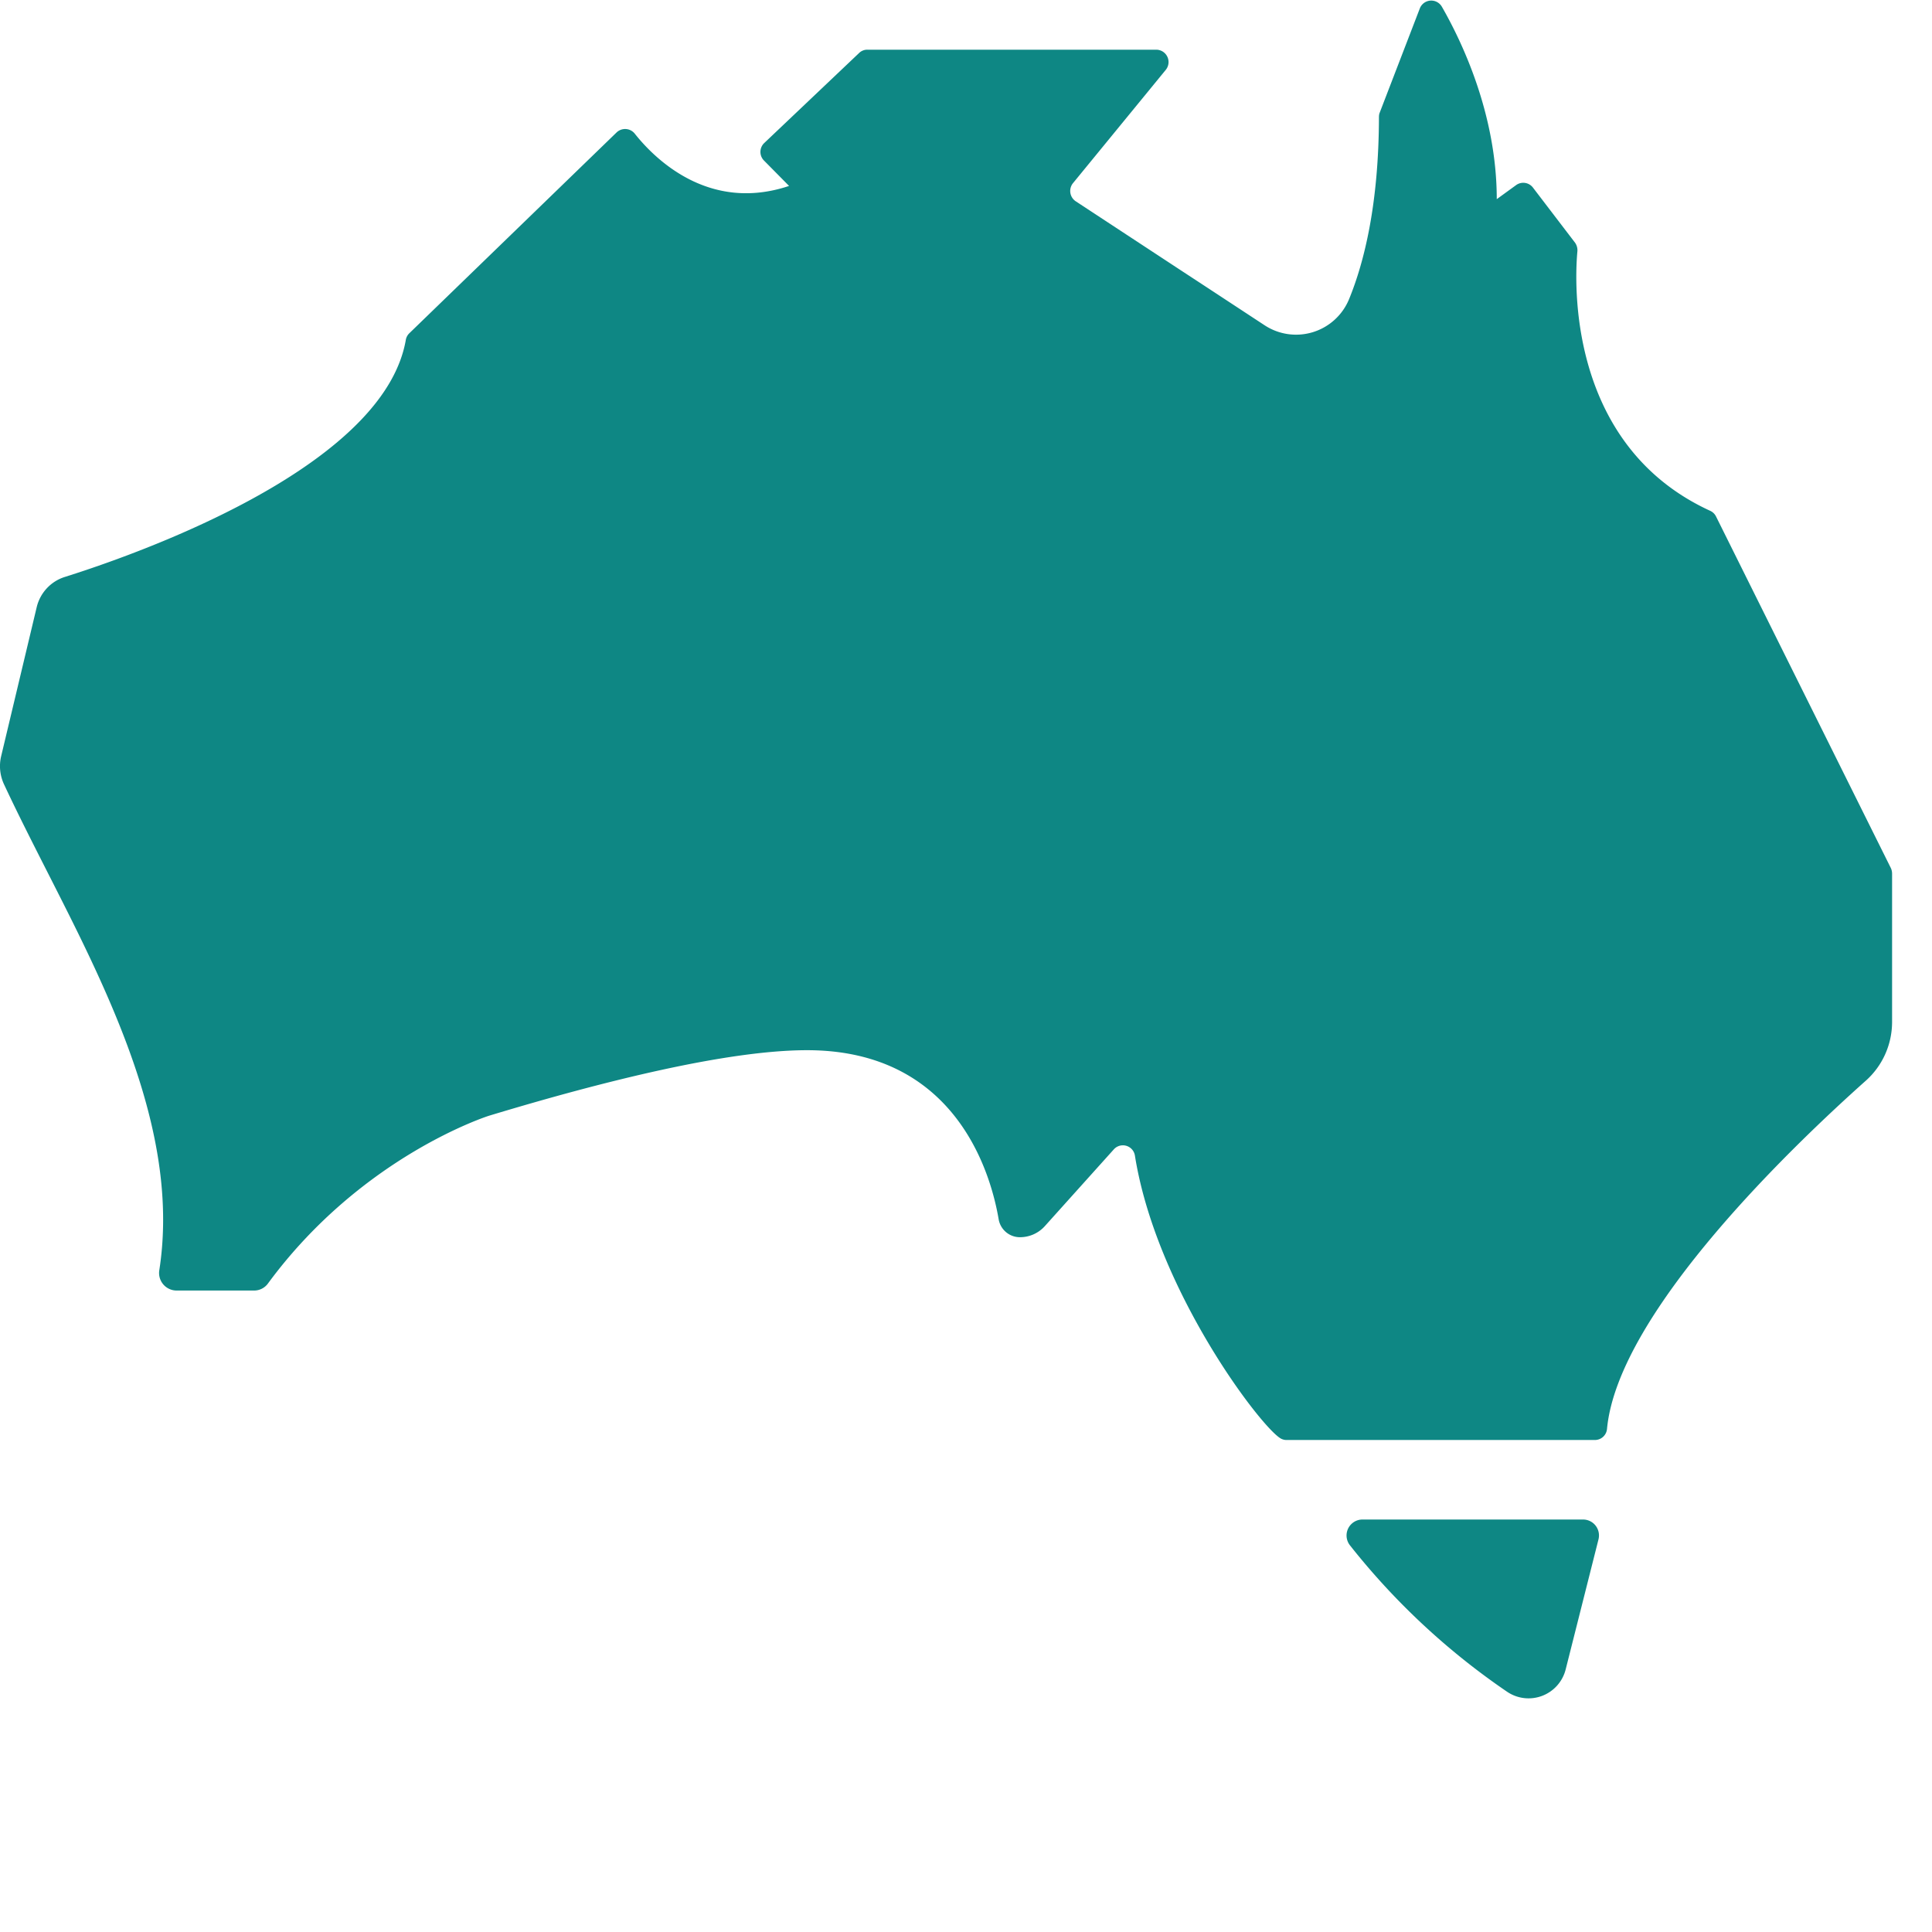 <svg width="50" height="50" xmlns="http://www.w3.org/2000/svg"><path d="M40.967 39.325c.273 0 .468.253.401.517l-.848 3.36a.99.99 0 01-1.517.58 18.332 18.332 0 01-4.067-3.79.413.413 0 01.324-.667zM36.746.215a.317.317 0 01.57-.04c.51.889 1.42 2.776 1.42 4.979l.499-.362a.315.315 0 01.437.062l1.09 1.427a.34.34 0 01.061.222c-.072.77-.272 5.015 3.435 6.716a.312.312 0 01.154.15l4.525 9.1c.02.047.03.093.03.145v3.831c0 .584-.246 1.138-.683 1.526-1.774 1.582-6.412 5.971-6.695 9.011a.314.314 0 01-.313.285H33.3a.303.303 0 01-.149-.036c-.514-.28-3.229-3.857-3.78-7.327a.315.315 0 00-.544-.16l-1.784 1.985a.863.863 0 01-.648.29.558.558 0 01-.55-.465c-.206-1.21-1.121-4.375-4.957-4.375-2.057 0-5.26.797-8.232 1.696 0 0-3.29 1.034-5.722 4.343a.442.442 0 01-.36.181H4.569a.454.454 0 01-.447-.522c.483-3.092-.869-6.261-2.324-9.177-.591-1.184-1.193-2.327-1.697-3.408a1.112 1.112 0 01-.072-.718l.92-3.857c.088-.373.366-.673.73-.786l.295-.095.342-.114c2.43-.826 7.673-2.944 8.187-5.929a.31.31 0 01.092-.17l5.363-5.196a.319.319 0 01.468.03c.504.637 1.908 2.053 3.995 1.355l-.648-.656a.317.317 0 01.006-.455l2.452-2.327a.302.302 0 01.216-.088h7.476a.32.32 0 01.247.522L27.769 4.74a.321.321 0 00.072.47l2.695 1.77.515.337 1.674 1.099a1.483 1.483 0 002.19-.677c.396-.967.767-2.472.772-4.71 0-.037.005-.078.02-.114z" fill="#0E8784" fill-rule="nonzero"/></svg>